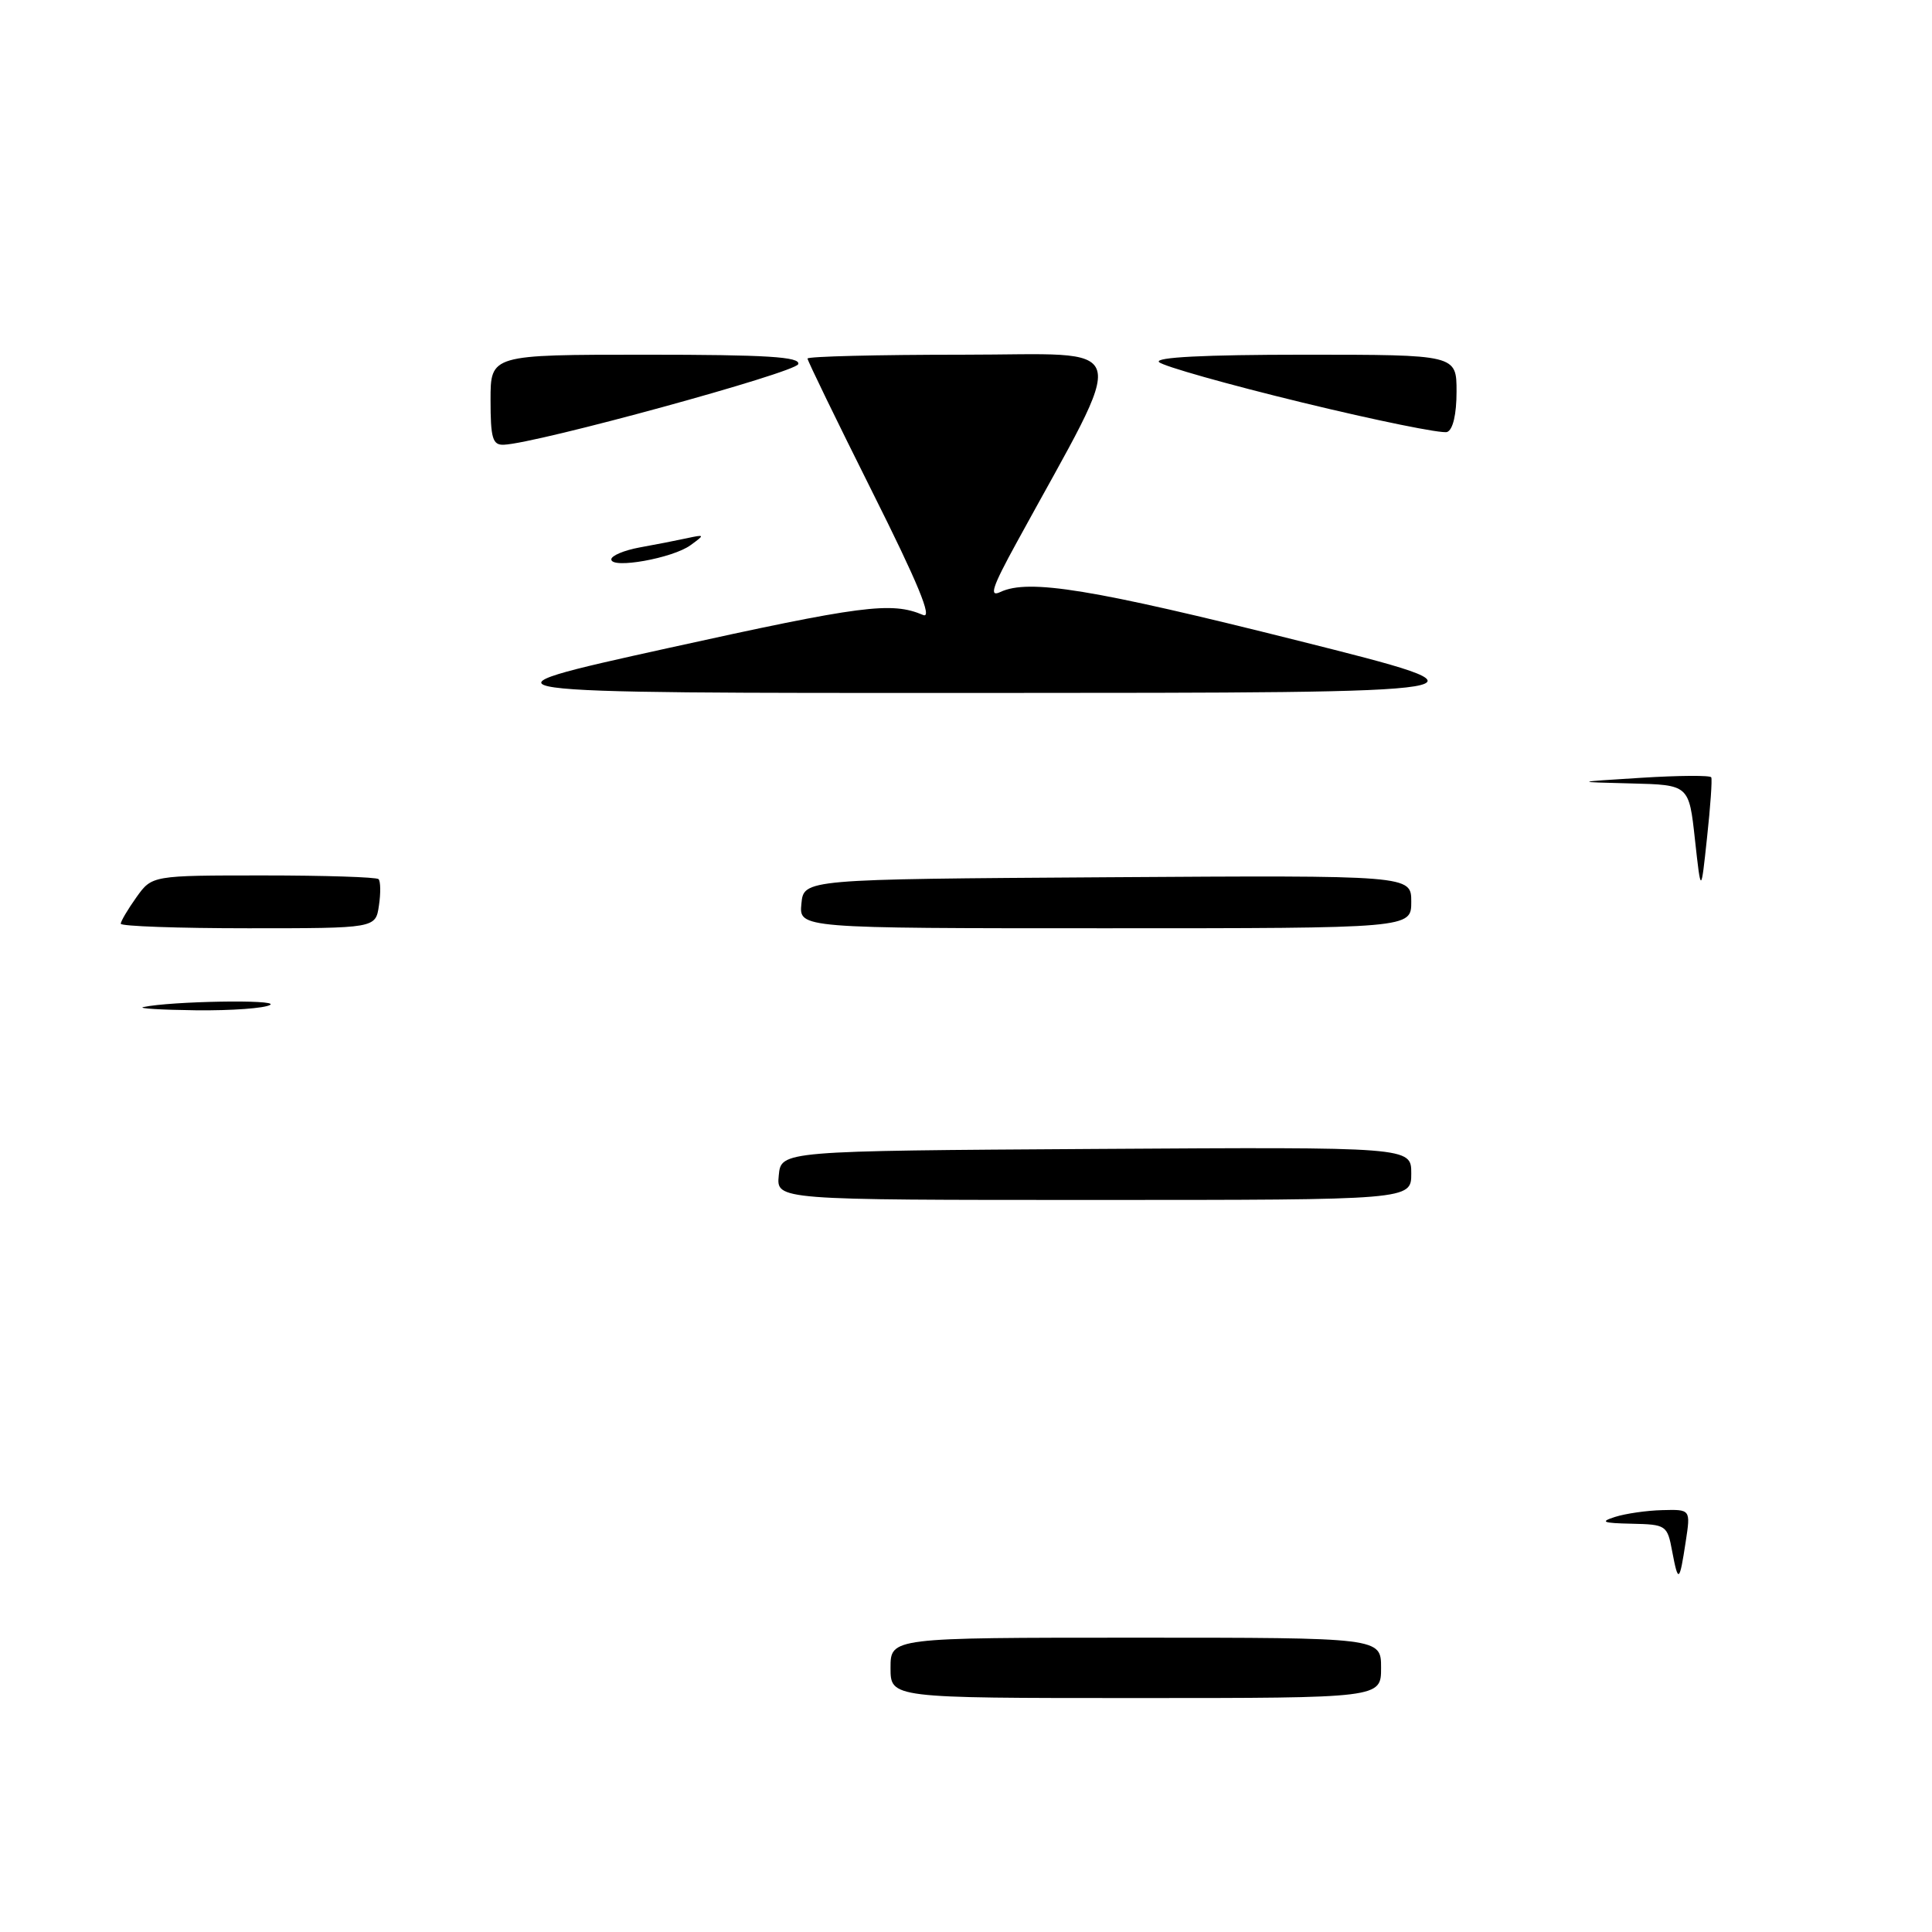 <?xml version="1.0" encoding="UTF-8" standalone="no"?>
<!DOCTYPE svg PUBLIC "-//W3C//DTD SVG 1.1//EN" "http://www.w3.org/Graphics/SVG/1.1/DTD/svg11.dtd" >
<svg xmlns="http://www.w3.org/2000/svg" xmlns:xlink="http://www.w3.org/1999/xlink" version="1.1" viewBox="0 0 256 256">
 <g >
 <path fill="currentColor"
d=" M 118.00 221.00 C 118.00 217.00 118.00 217.00 150.50 217.00 C 183.00 217.00 183.00 217.00 183.00 221.00 C 183.00 225.00 183.00 225.00 150.50 225.00 C 118.00 225.00 118.00 225.00 118.00 221.00 Z  M 221.57 205.55 C 220.93 202.10 220.78 202.00 216.20 201.90 C 212.36 201.82 211.96 201.65 214.00 201.00 C 215.38 200.56 218.19 200.15 220.26 200.10 C 224.02 200.00 224.02 200.00 223.37 204.25 C 222.54 209.71 222.38 209.82 221.57 205.55 Z  M 103.19 155.75 C 103.50 152.50 103.50 152.50 145.25 152.24 C 187.00 151.98 187.00 151.98 187.00 155.49 C 187.00 159.00 187.00 159.00 144.94 159.00 C 102.87 159.00 102.87 159.00 103.19 155.75 Z  M 19.00 133.44 C 22.64 132.66 36.96 132.41 35.80 133.15 C 35.08 133.60 30.68 133.92 26.00 133.87 C 21.32 133.81 18.18 133.62 19.00 133.44 Z  M 16.00 122.40 C 16.00 122.08 16.93 120.50 18.07 118.90 C 20.14 116.00 20.14 116.00 34.90 116.00 C 43.02 116.00 49.89 116.22 50.16 116.49 C 50.43 116.77 50.46 118.34 50.21 119.99 C 49.77 123.00 49.77 123.00 32.89 123.00 C 23.60 123.00 16.00 122.73 16.00 122.40 Z  M 106.19 119.75 C 106.50 116.50 106.50 116.50 146.75 116.24 C 187.00 115.98 187.00 115.98 187.00 119.49 C 187.00 123.00 187.00 123.00 146.44 123.00 C 105.87 123.00 105.87 123.00 106.19 119.75 Z  M 224.59 111.25 C 223.80 104.00 223.80 104.00 216.15 103.81 C 208.50 103.62 208.50 103.62 217.50 103.06 C 222.45 102.75 226.61 102.72 226.75 103.00 C 226.89 103.28 226.64 106.88 226.19 111.00 C 225.39 118.50 225.39 118.50 224.59 111.25 Z  M 88.50 85.88 C 114.22 80.21 118.11 79.70 122.32 81.49 C 123.61 82.04 121.63 77.24 115.57 65.15 C 110.86 55.73 107.00 47.79 107.00 47.51 C 107.00 47.23 116.27 47.00 127.59 47.00 C 150.51 47.00 149.76 44.37 134.69 71.93 C 131.46 77.83 131.02 79.17 132.56 78.44 C 136.32 76.67 144.78 78.06 172.00 84.89 C 199.50 91.80 199.50 91.80 130.50 91.82 C 61.50 91.84 61.50 91.84 88.50 85.88 Z  M 81.00 74.12 C 81.00 73.63 82.69 72.92 84.75 72.54 C 86.81 72.17 89.62 71.62 91.00 71.32 C 93.41 70.80 93.43 70.84 91.50 72.24 C 89.14 73.97 81.00 75.42 81.00 74.12 Z  M 65.00 53.00 C 65.00 47.00 65.00 47.00 85.58 47.00 C 101.59 47.00 106.08 47.28 105.77 48.25 C 105.42 49.37 71.08 58.77 66.75 58.93 C 65.27 58.99 65.00 58.07 65.00 53.00 Z  M 172.53 53.33 C 162.65 50.93 154.12 48.52 153.58 47.98 C 152.94 47.34 159.58 47.00 172.80 47.00 C 193.00 47.00 193.00 47.00 193.00 51.89 C 193.00 54.90 192.52 56.96 191.75 57.24 C 191.06 57.49 182.41 55.73 172.53 53.33 Z "/>
</g>
</svg>
